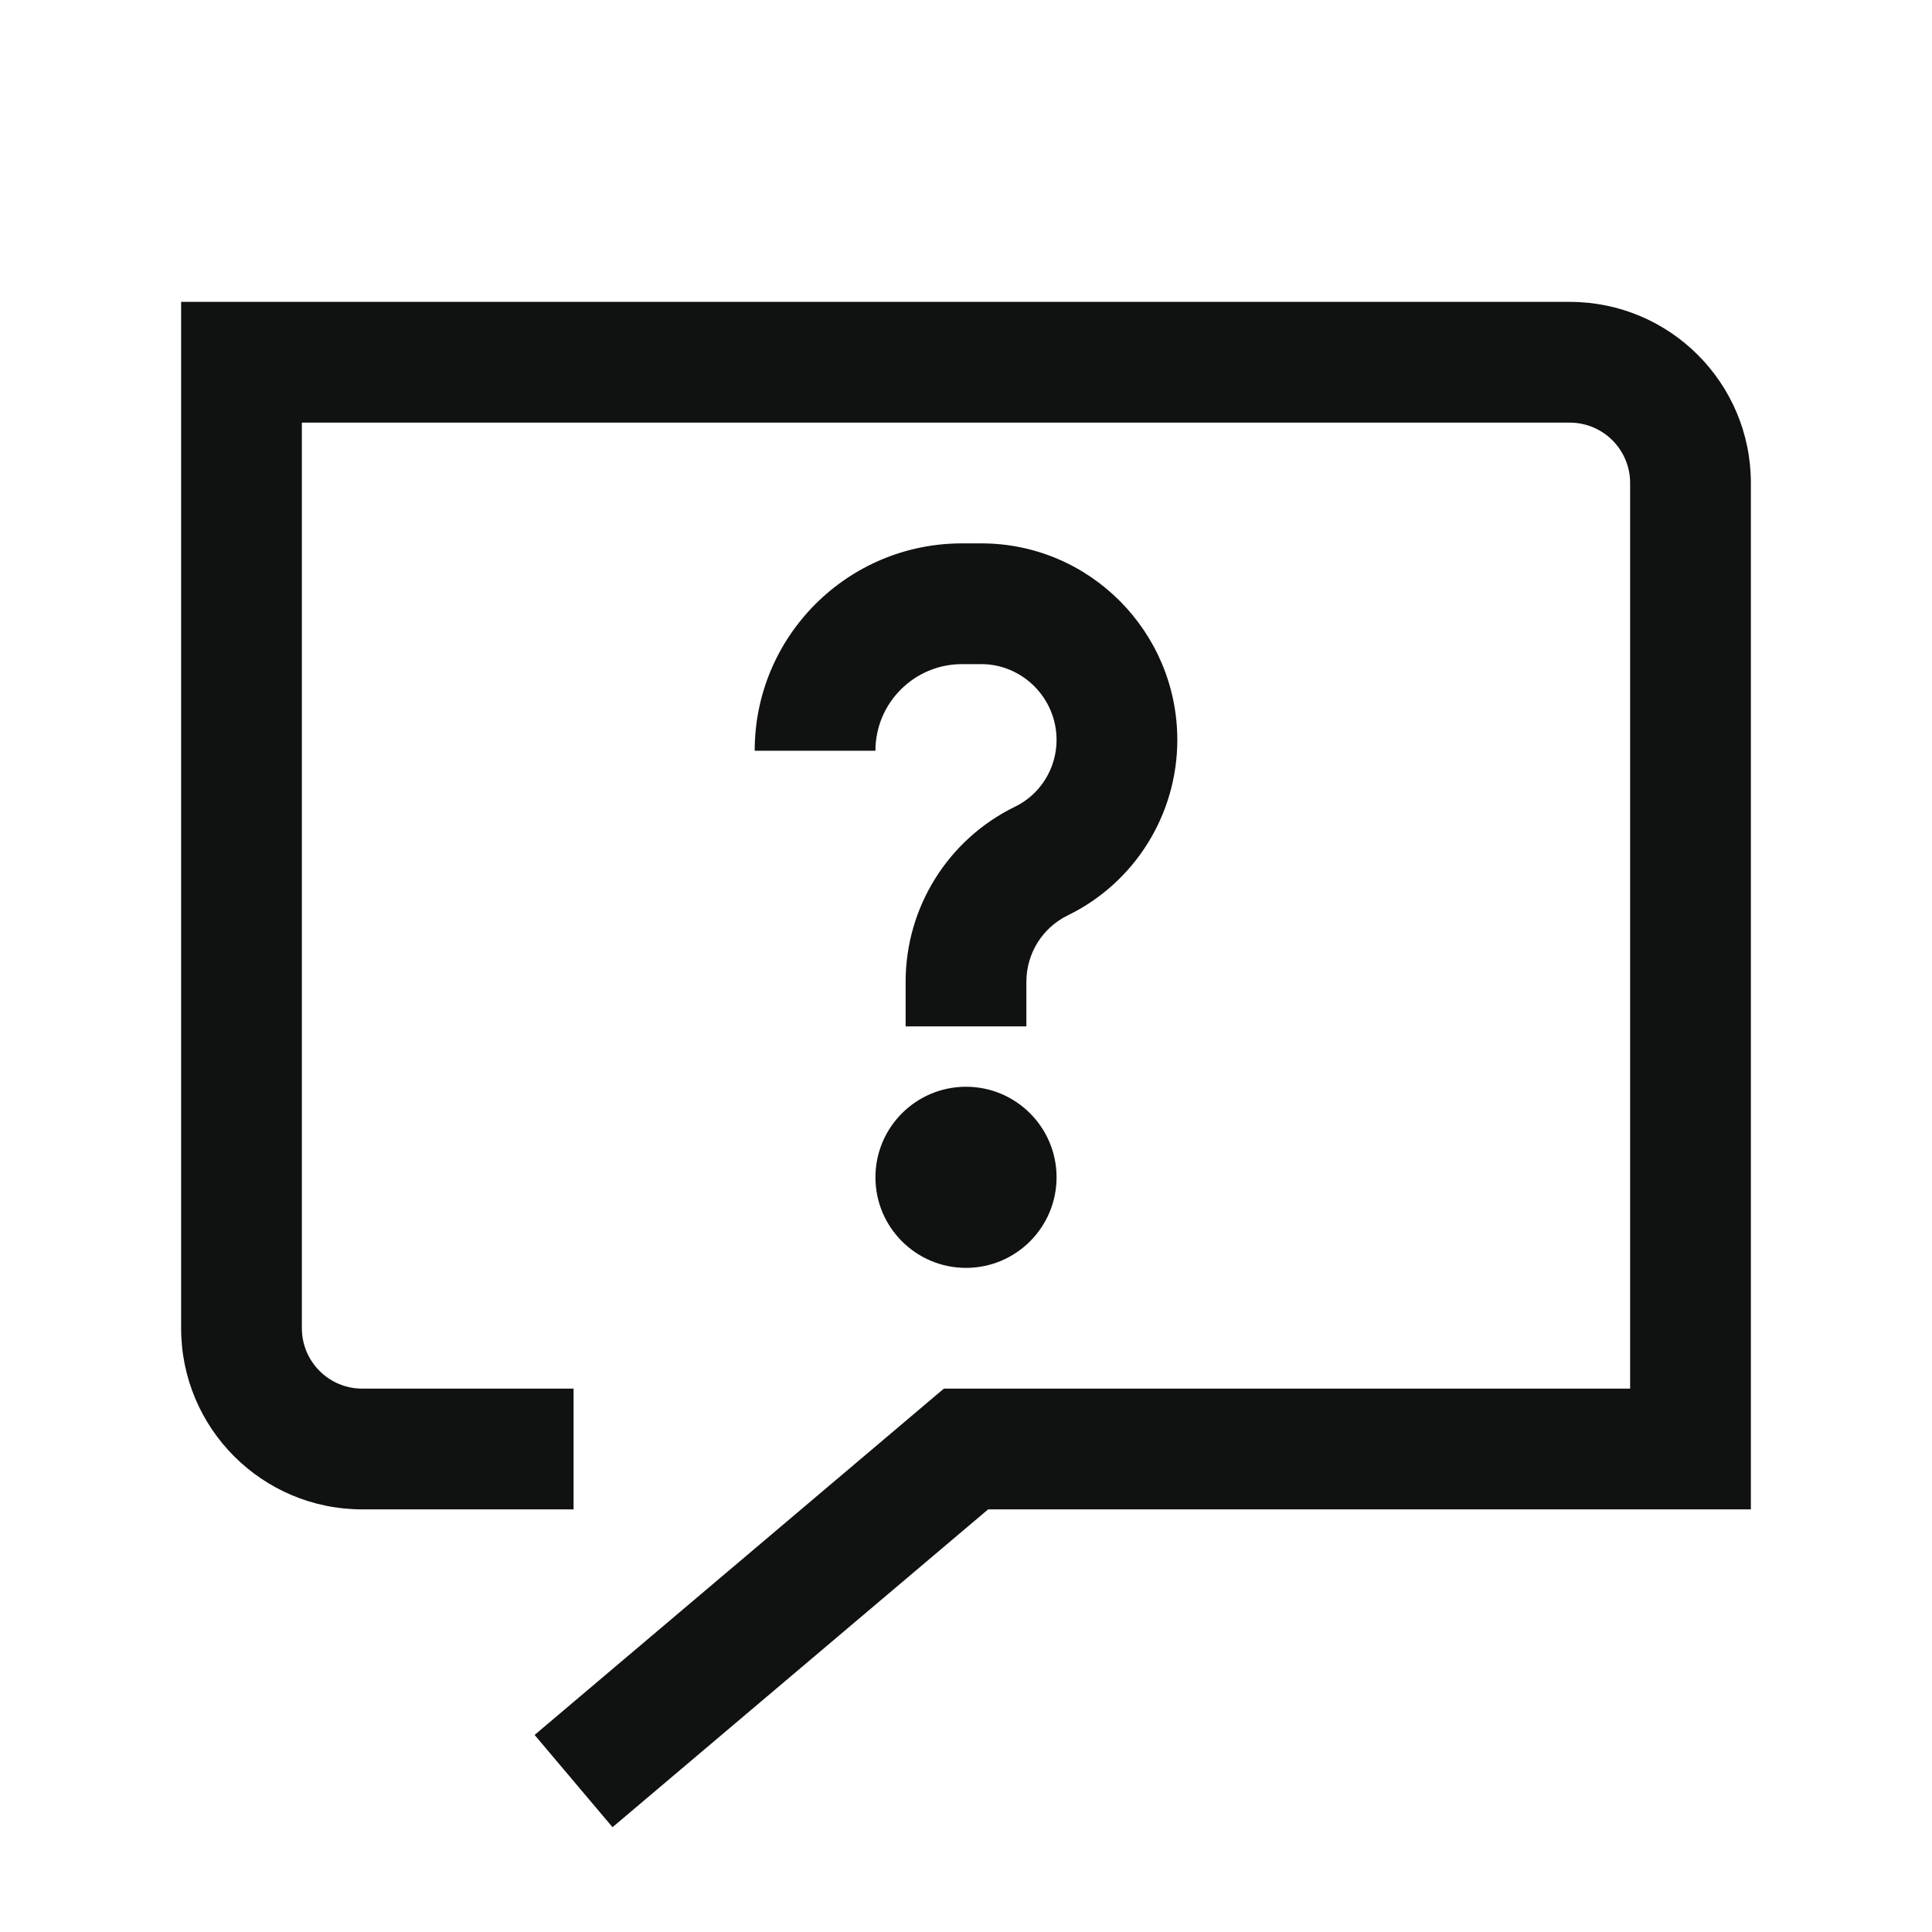 <svg width="24" height="24" viewBox="0 0 24 24" fill="none" xmlns="http://www.w3.org/2000/svg">
<path fill-rule="evenodd" clip-rule="evenodd" d="M2.25 3.75H19.5C20.743 3.75 21.75 4.757 21.75 6V18.75H12.275L7.609 22.698L6.641 21.552L11.725 17.25H20.25V6C20.25 5.586 19.914 5.25 19.5 5.25H3.75V16.5C3.75 16.914 4.086 17.25 4.5 17.25H7.125V18.75H4.5C3.257 18.75 2.25 17.743 2.25 16.5V3.75Z" fill="#101111"/>
<path fill-rule="evenodd" clip-rule="evenodd" d="M9.375 9.326C9.375 7.903 10.528 6.75 11.951 6.75H12.19C13.539 6.75 14.625 7.851 14.625 9.192C14.625 10.115 14.099 10.964 13.266 11.37C12.95 11.524 12.75 11.844 12.75 12.195V12.75H11.25V12.195C11.25 11.27 11.778 10.426 12.609 10.021C12.923 9.869 13.125 9.545 13.125 9.192C13.125 8.672 12.702 8.25 12.19 8.25H11.951C11.357 8.25 10.875 8.732 10.875 9.326H9.375Z" fill="#101111"/>
<path d="M13.125 14.625C13.125 15.246 12.621 15.75 12 15.75C11.379 15.75 10.875 15.246 10.875 14.625C10.875 14.004 11.379 13.5 12 13.5C12.621 13.5 13.125 14.004 13.125 14.625Z" fill="#101111"/>
</svg>
